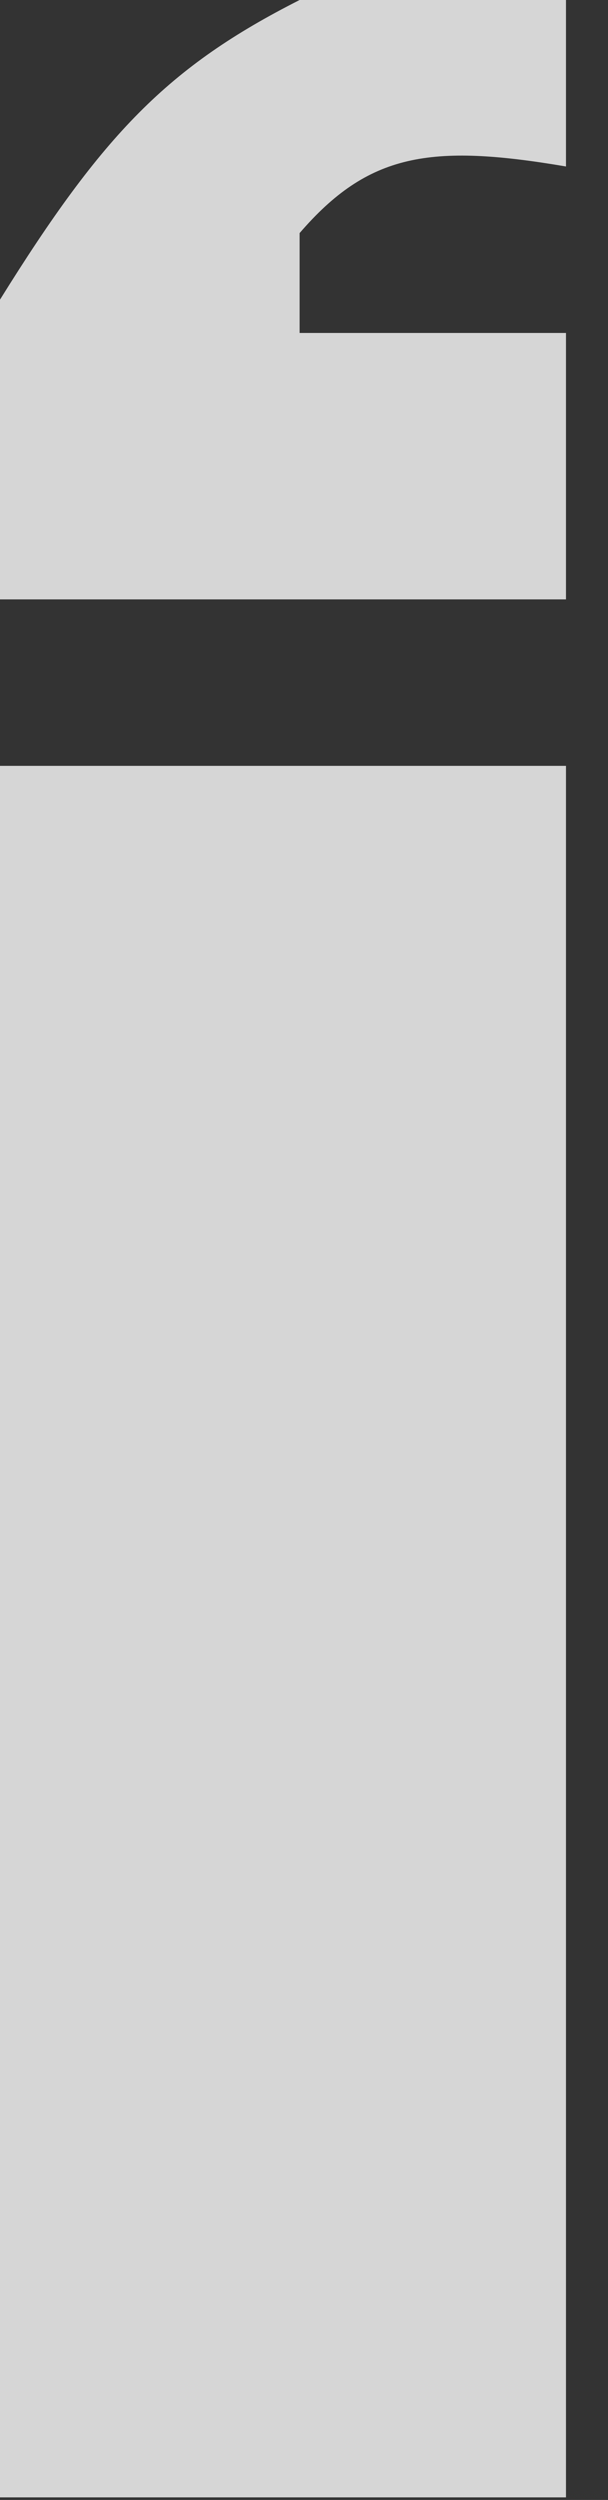 <svg width="9" height="37" viewBox="0 0 9 37" fill="none" xmlns="http://www.w3.org/2000/svg">
<rect x="0" y="0" width="9" height="37" fill="#333333" stroke="none"/>
<path d="M8.378 11.335H0V36.962H8.378V11.335Z" fill="white" fill-opacity="0.8"/>
<path d="M0 8.871H8.378V4.928H4.435V3.45C5.451 2.271 6.364 2.121 8.378 2.464V0H4.435C2.489 0.986 1.525 1.981 0 4.435V8.871Z" fill="white" fill-opacity="0.8"/>
</svg>
